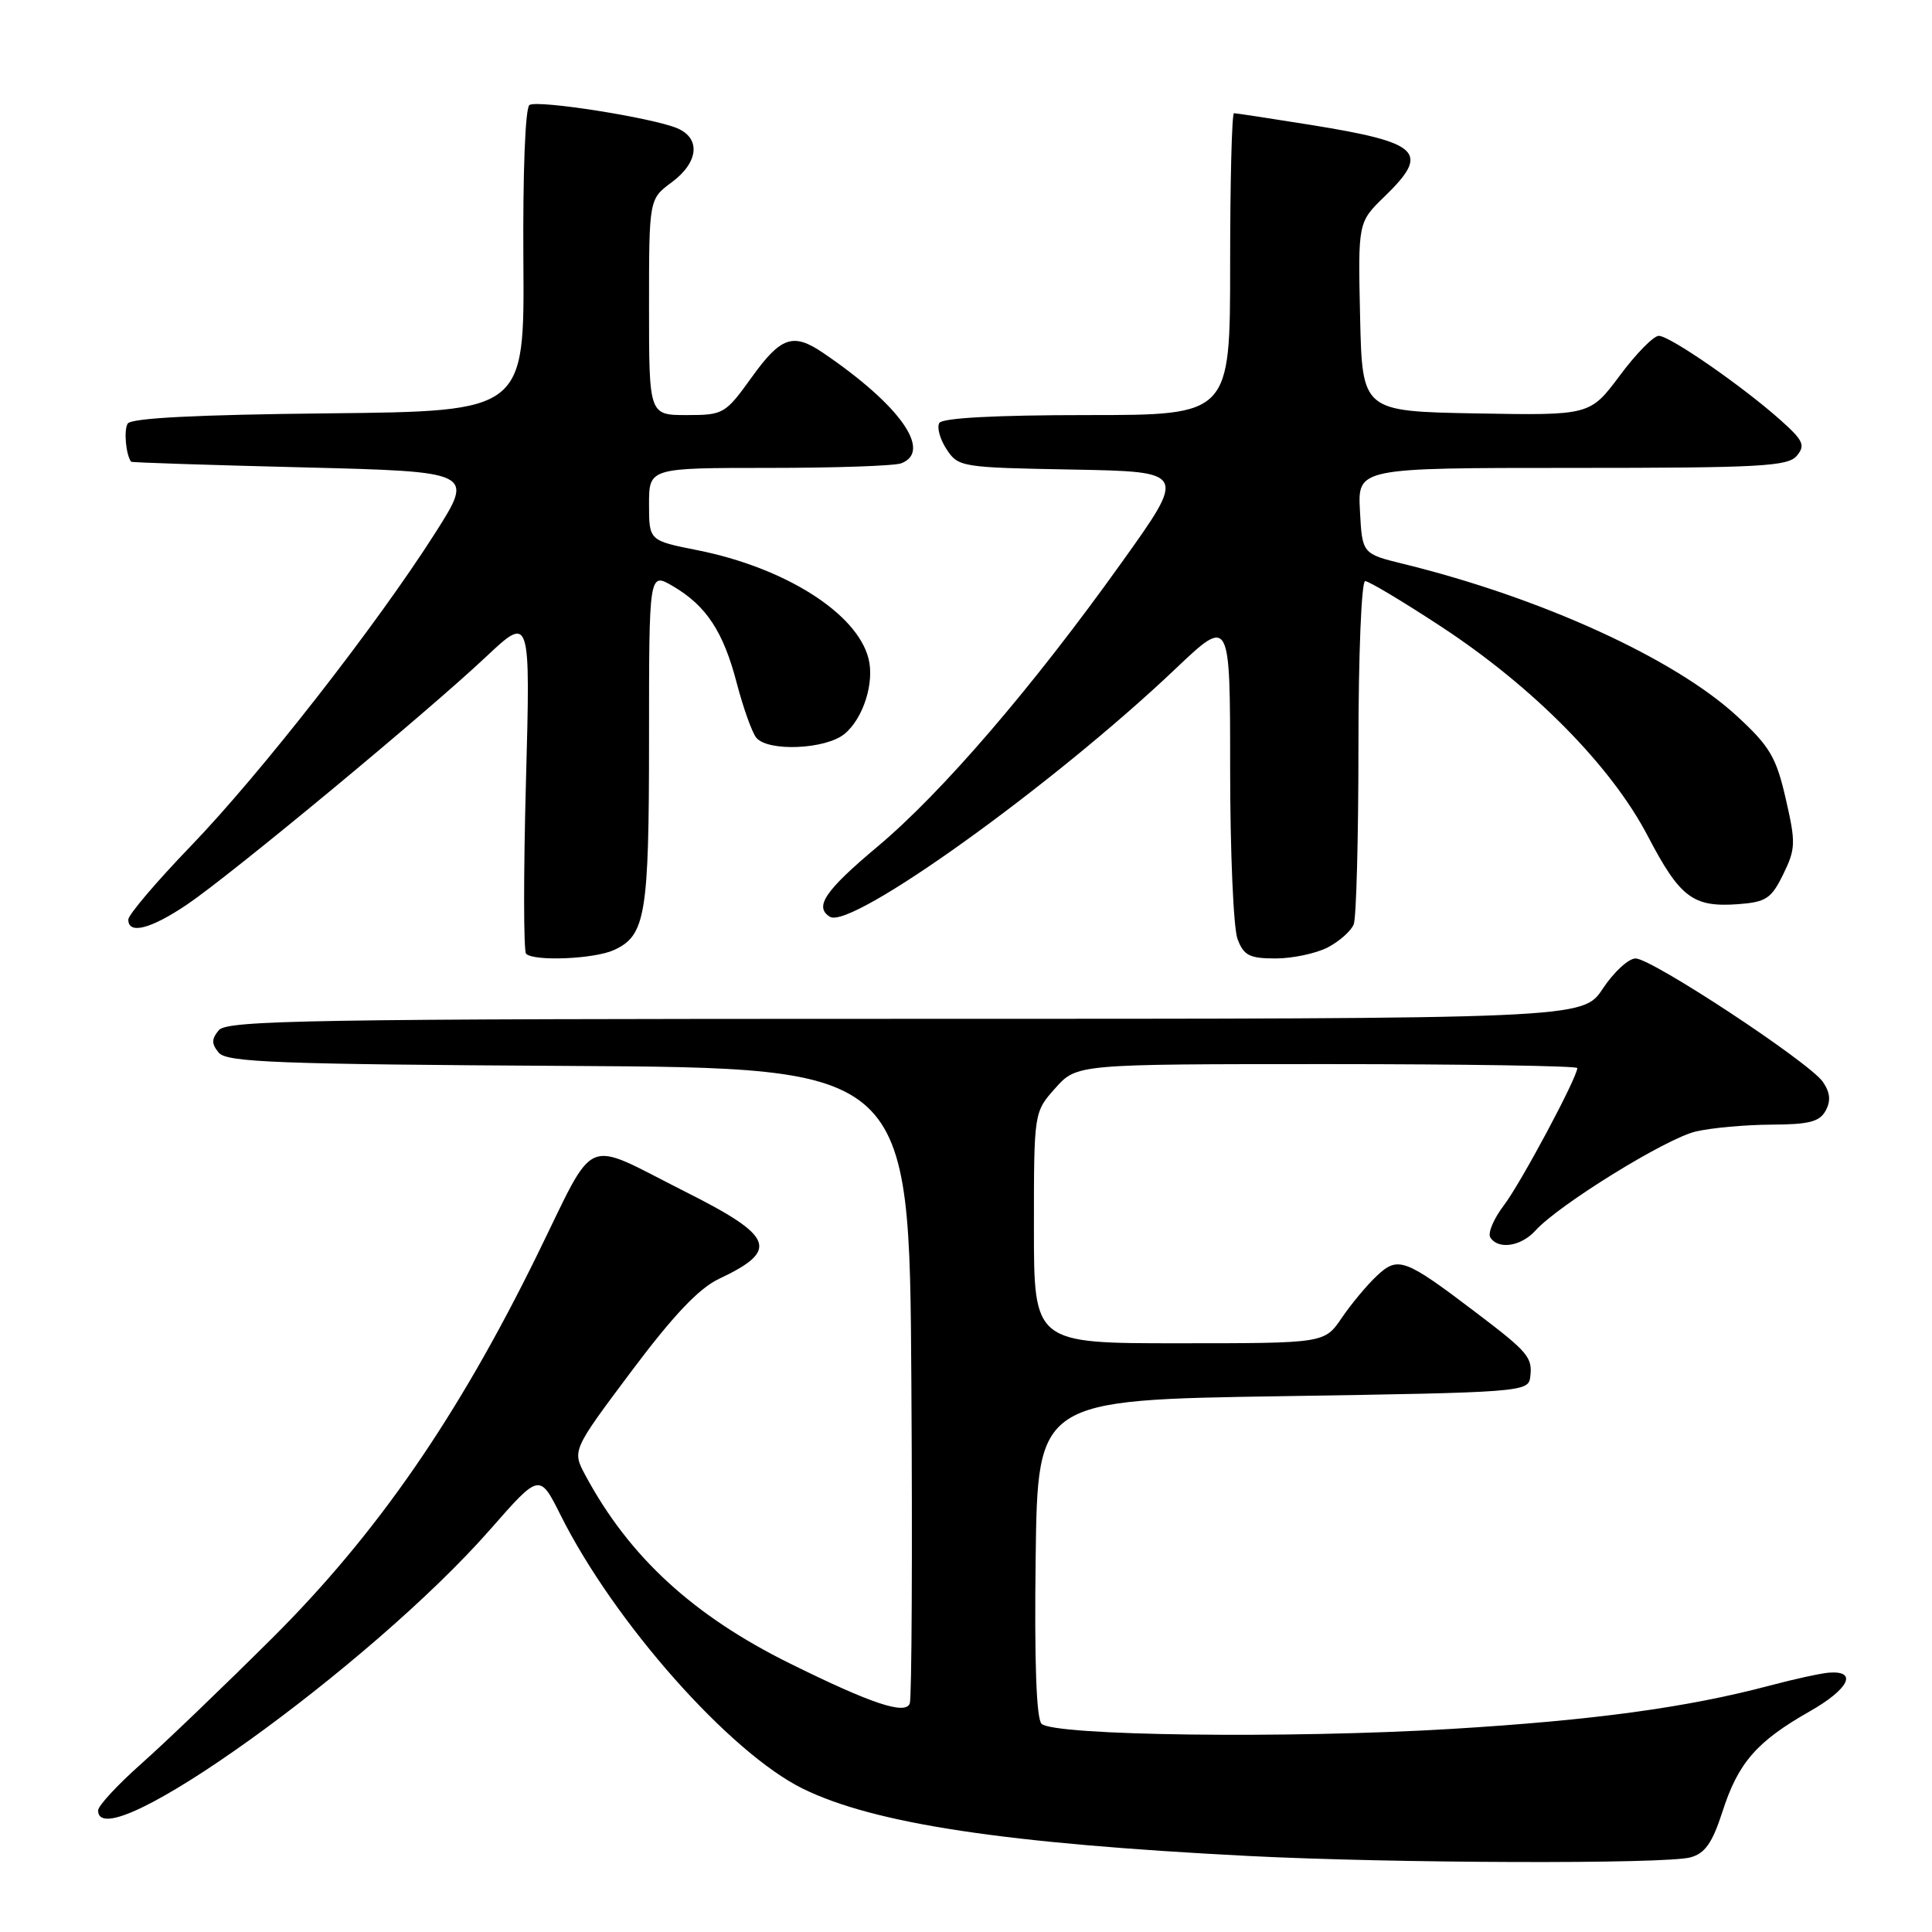<?xml version="1.0" encoding="UTF-8" standalone="no"?>
<!DOCTYPE svg PUBLIC "-//W3C//DTD SVG 1.1//EN" "http://www.w3.org/Graphics/SVG/1.1/DTD/svg11.dtd" >
<svg xmlns="http://www.w3.org/2000/svg" xmlns:xlink="http://www.w3.org/1999/xlink" version="1.1" viewBox="0 0 256 256">
 <g >
 <path fill="currentColor"
d=" M 224.00 246.11 C 225.93 245.58 226.90 244.19 228.24 240.04 C 230.32 233.57 232.78 230.75 239.79 226.77 C 244.96 223.83 246.21 221.37 242.40 221.63 C 241.35 221.70 237.80 222.47 234.50 223.35 C 223.53 226.26 211.15 227.95 192.32 229.09 C 170.91 230.39 139.60 230.00 138.01 228.41 C 137.32 227.72 137.05 220.11 137.23 206.43 C 137.50 185.50 137.50 185.50 170.00 185.00 C 201.56 184.51 202.51 184.44 202.76 182.50 C 203.09 179.85 202.54 179.20 195.50 173.86 C 186.12 166.74 185.24 166.42 182.43 169.06 C 181.12 170.29 179.03 172.80 177.78 174.64 C 175.50 177.99 175.50 177.99 156.25 177.99 C 137.00 178.00 137.00 178.00 137.00 162.68 C 137.00 147.36 137.00 147.36 139.84 144.18 C 142.68 141.00 142.68 141.00 175.84 141.00 C 194.08 141.00 209.00 141.24 209.00 141.52 C 209.00 142.77 201.51 156.78 199.28 159.70 C 197.93 161.47 197.12 163.38 197.47 163.96 C 198.50 165.62 201.54 165.17 203.45 163.06 C 206.55 159.63 220.78 150.84 224.70 149.93 C 226.79 149.44 231.30 149.04 234.71 149.02 C 239.72 149.00 241.12 148.64 241.92 147.15 C 242.62 145.85 242.50 144.74 241.53 143.34 C 239.68 140.71 218.87 127.00 216.72 127.00 C 215.79 127.00 213.84 128.80 212.38 131.00 C 209.73 135.00 209.73 135.00 119.99 135.00 C 41.44 135.00 30.09 135.19 29.00 136.50 C 28.01 137.69 28.01 138.31 28.99 139.49 C 30.05 140.76 36.82 141.02 75.36 141.24 C 120.50 141.50 120.50 141.50 120.76 183.00 C 120.91 205.82 120.81 225.05 120.55 225.72 C 119.96 227.26 115.45 225.75 104.69 220.43 C 91.85 214.08 83.39 206.31 77.58 195.51 C 75.80 192.20 75.80 192.20 83.65 181.72 C 89.21 174.30 92.60 170.72 95.26 169.46 C 103.33 165.65 102.62 163.84 90.69 157.85 C 77.03 150.97 79.15 150.06 71.17 166.30 C 60.64 187.77 49.94 203.24 36.09 217.04 C 29.71 223.39 21.91 230.88 18.75 233.68 C 15.59 236.48 13.00 239.28 13.00 239.89 C 13.00 246.64 49.07 220.78 65.00 202.61 C 71.50 195.20 71.50 195.20 74.29 200.78 C 81.39 214.97 96.70 232.25 106.38 237.01 C 115.86 241.66 133.19 244.28 165.50 245.93 C 184.56 246.90 220.72 247.02 224.00 246.11 Z  M 81.34 125.89 C 85.55 123.97 86.00 121.28 86.00 97.86 C 86.00 75.82 86.00 75.82 89.15 77.66 C 93.59 80.26 95.85 83.69 97.63 90.54 C 98.49 93.82 99.65 97.06 100.21 97.75 C 101.76 99.63 109.41 99.30 111.90 97.25 C 114.39 95.20 115.90 90.45 115.08 87.25 C 113.54 81.24 104.00 75.21 92.39 72.90 C 86.00 71.63 86.00 71.63 86.00 66.82 C 86.00 62.00 86.00 62.00 101.92 62.00 C 110.67 62.00 118.55 61.73 119.42 61.39 C 123.58 59.80 119.25 53.67 109.07 46.76 C 105.09 44.05 103.47 44.61 99.60 50.00 C 96.11 54.85 95.86 55.00 91.00 55.00 C 86.00 55.00 86.00 55.00 86.00 40.69 C 86.00 26.38 86.00 26.38 89.00 24.16 C 92.56 21.53 92.89 18.34 89.75 17.00 C 86.50 15.61 71.28 13.21 70.16 13.91 C 69.60 14.25 69.27 22.78 69.35 34.50 C 69.50 54.50 69.50 54.50 43.55 54.77 C 26.12 54.95 17.37 55.39 16.92 56.13 C 16.39 56.99 16.67 60.22 17.37 61.18 C 17.44 61.29 27.70 61.62 40.17 61.93 C 62.83 62.50 62.83 62.50 57.67 70.62 C 49.88 82.86 34.59 102.44 25.29 112.10 C 20.73 116.83 17.00 121.22 17.00 121.85 C 17.00 123.87 20.00 123.09 24.82 119.83 C 30.67 115.87 56.51 94.46 64.39 87.04 C 70.29 81.50 70.29 81.50 69.69 103.63 C 69.36 115.80 69.37 126.04 69.71 126.38 C 70.75 127.41 78.74 127.08 81.34 125.89 Z  M 175.93 125.54 C 177.48 124.73 179.04 123.35 179.38 122.46 C 179.72 121.56 180.00 110.97 180.00 98.92 C 180.00 86.77 180.40 77.00 180.89 77.00 C 181.38 77.00 185.92 79.72 190.98 83.04 C 203.18 91.05 213.48 101.49 218.32 110.74 C 222.60 118.94 224.32 120.24 230.29 119.81 C 234.02 119.53 234.70 119.08 236.29 115.84 C 237.94 112.47 237.96 111.67 236.62 105.84 C 235.36 100.34 234.51 98.89 230.17 94.90 C 221.90 87.27 204.27 79.22 186.00 74.73 C 180.50 73.38 180.50 73.38 180.20 67.69 C 179.90 62.00 179.90 62.00 208.33 62.00 C 233.24 62.00 236.92 61.80 238.09 60.39 C 239.25 59.00 238.95 58.36 235.90 55.64 C 230.79 51.10 221.25 44.50 219.80 44.50 C 219.11 44.50 216.78 46.87 214.62 49.78 C 210.68 55.05 210.68 55.05 195.59 54.78 C 180.50 54.50 180.50 54.50 180.22 41.97 C 179.94 29.45 179.94 29.45 183.47 26.03 C 189.54 20.14 188.26 18.90 173.68 16.55 C 168.37 15.70 163.79 15.00 163.51 15.00 C 163.23 15.00 163.00 24.00 163.00 35.00 C 163.00 55.00 163.00 55.00 144.06 55.00 C 131.98 55.00 124.88 55.38 124.47 56.04 C 124.12 56.62 124.54 58.18 125.42 59.52 C 126.97 61.89 127.36 61.95 142.12 62.22 C 157.23 62.50 157.23 62.50 148.65 74.50 C 136.79 91.10 124.83 105.01 116.25 112.20 C 109.31 118.02 107.85 120.17 109.97 121.48 C 112.79 123.22 139.53 104.03 155.75 88.63 C 163.00 81.75 163.00 81.75 163.00 101.81 C 163.00 112.84 163.44 123.02 163.98 124.43 C 164.80 126.61 165.57 127.00 169.02 127.00 C 171.27 127.00 174.37 126.34 175.93 125.54 Z "/>
</g>
</svg>